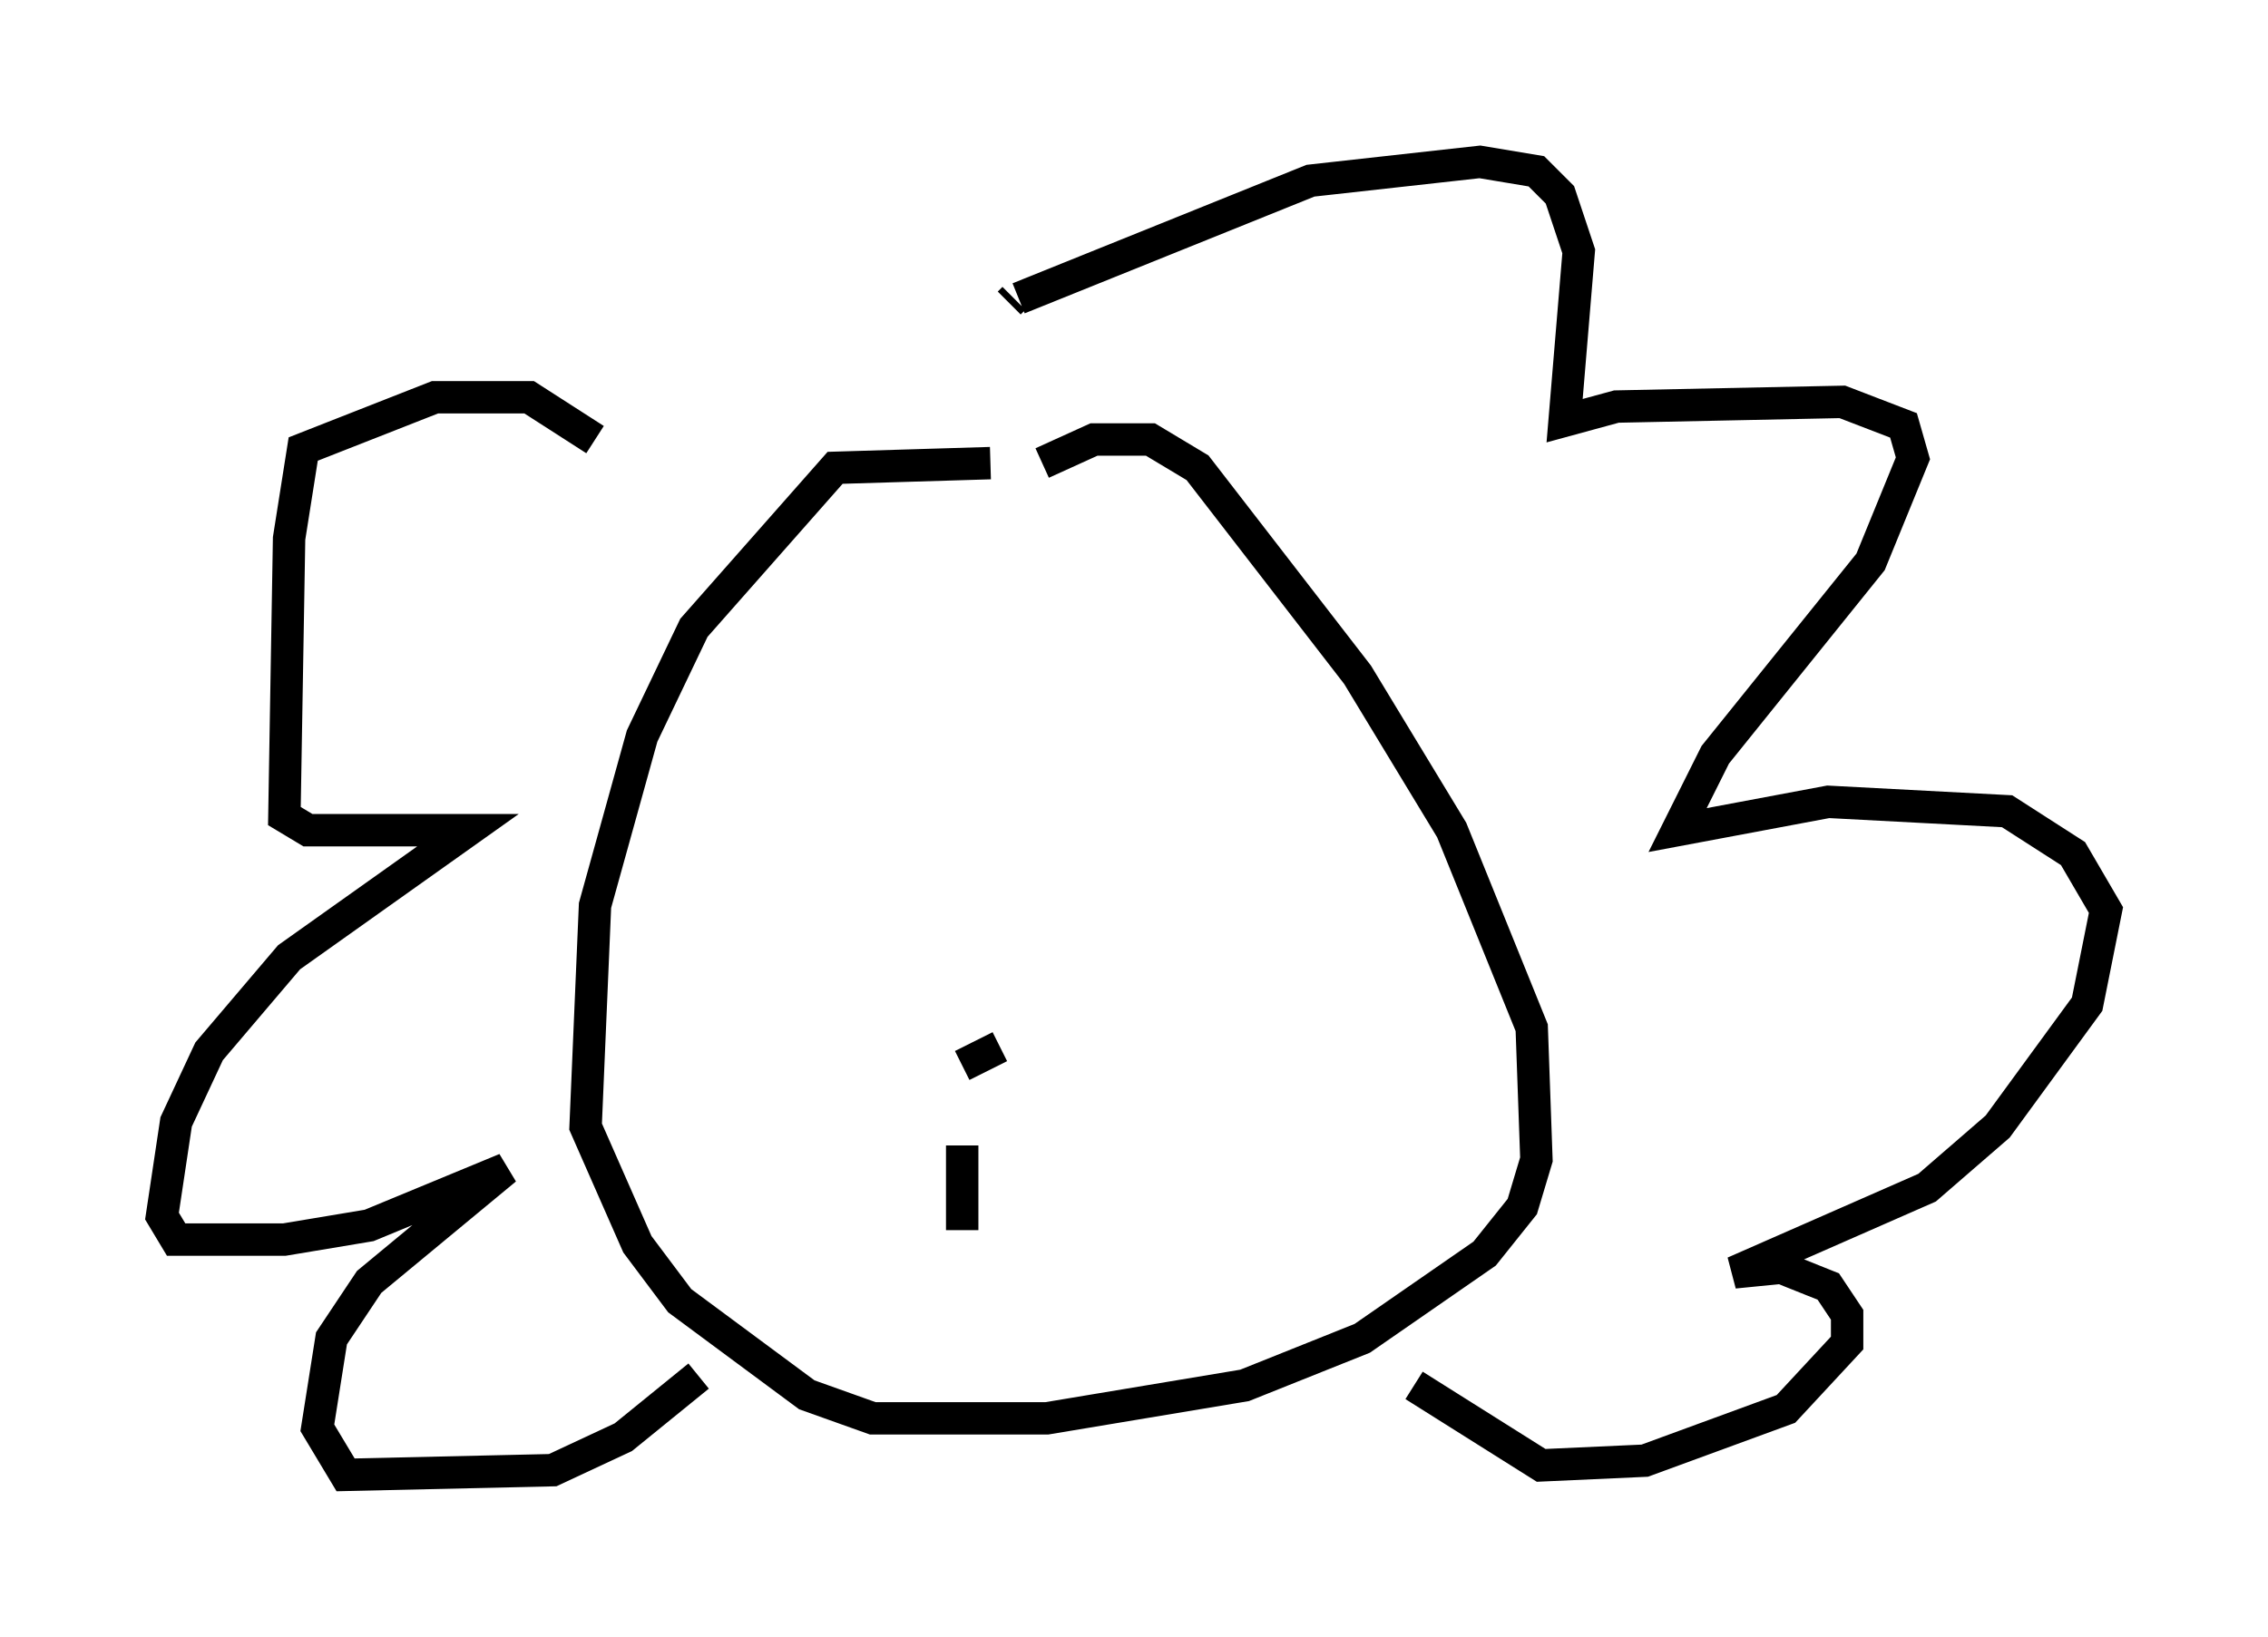 <?xml version="1.0" encoding="utf-8" ?>
<svg baseProfile="full" height="50.525" version="1.1" width="69.989" xmlns="http://www.w3.org/2000/svg" xmlns:ev="http://www.w3.org/2001/xml-events" xmlns:xlink="http://www.w3.org/1999/xlink"><defs /><rect fill="white" height="50.525" width="69.989" x="0" y="0" /><path d="M32.162, 15.313 m-1.598, -1.017 l-4.793, 0.145 -4.358, 4.939 l-1.598, 3.341 -1.453, 5.229 l-0.291, 6.827 1.598, 3.631 l1.307, 1.743 3.922, 2.905 l2.034, 0.726 5.374, 0.0 l6.101, -1.017 3.631, -1.453 l3.777, -2.615 1.162, -1.453 l0.436, -1.453 -0.145, -4.067 l-2.469, -6.101 -2.905, -4.793 l-4.939, -6.391 -1.453, -0.872 l-1.743, 0.0 -1.598, 0.726 m-1.017, -4.939 l0.145, -0.145 m0.145, 0.0 l9.006, -3.631 5.229, -0.581 l1.743, 0.291 0.726, 0.726 l0.581, 1.743 -0.436, 5.229 l1.598, -0.436 6.972, -0.145 l1.888, 0.726 0.291, 1.017 l-1.307, 3.196 -4.793, 5.955 l-1.162, 2.324 4.648, -0.872 l5.52, 0.291 2.034, 1.307 l1.017, 1.743 -0.581, 2.905 l-2.76, 3.777 -2.179, 1.888 l-5.955, 2.615 1.453, -0.145 l1.453, 0.581 0.581, 0.872 l0.0, 0.872 -1.888, 2.034 l-4.358, 1.598 -3.196, 0.145 l-3.922, -2.469 m-25.274, -29.195 l-2.034, -1.307 -2.905, 0.0 l-4.067, 1.598 -0.436, 2.76 l-0.145, 8.57 0.726, 0.436 l4.939, 0.0 -5.52, 3.922 l-2.469, 2.905 -1.017, 2.179 l-0.436, 2.905 0.436, 0.726 l3.341, 0.0 2.615, -0.436 l4.212, -1.743 -4.212, 3.486 l-1.162, 1.743 -0.436, 2.76 l0.872, 1.453 6.391, -0.145 l2.179, -1.017 2.324, -1.888 m9.296, -10.168 l-1.162, 0.581 m0.0, 2.469 l0.0, 2.615 " fill="none" stroke="black" stroke-width="1" /></svg>